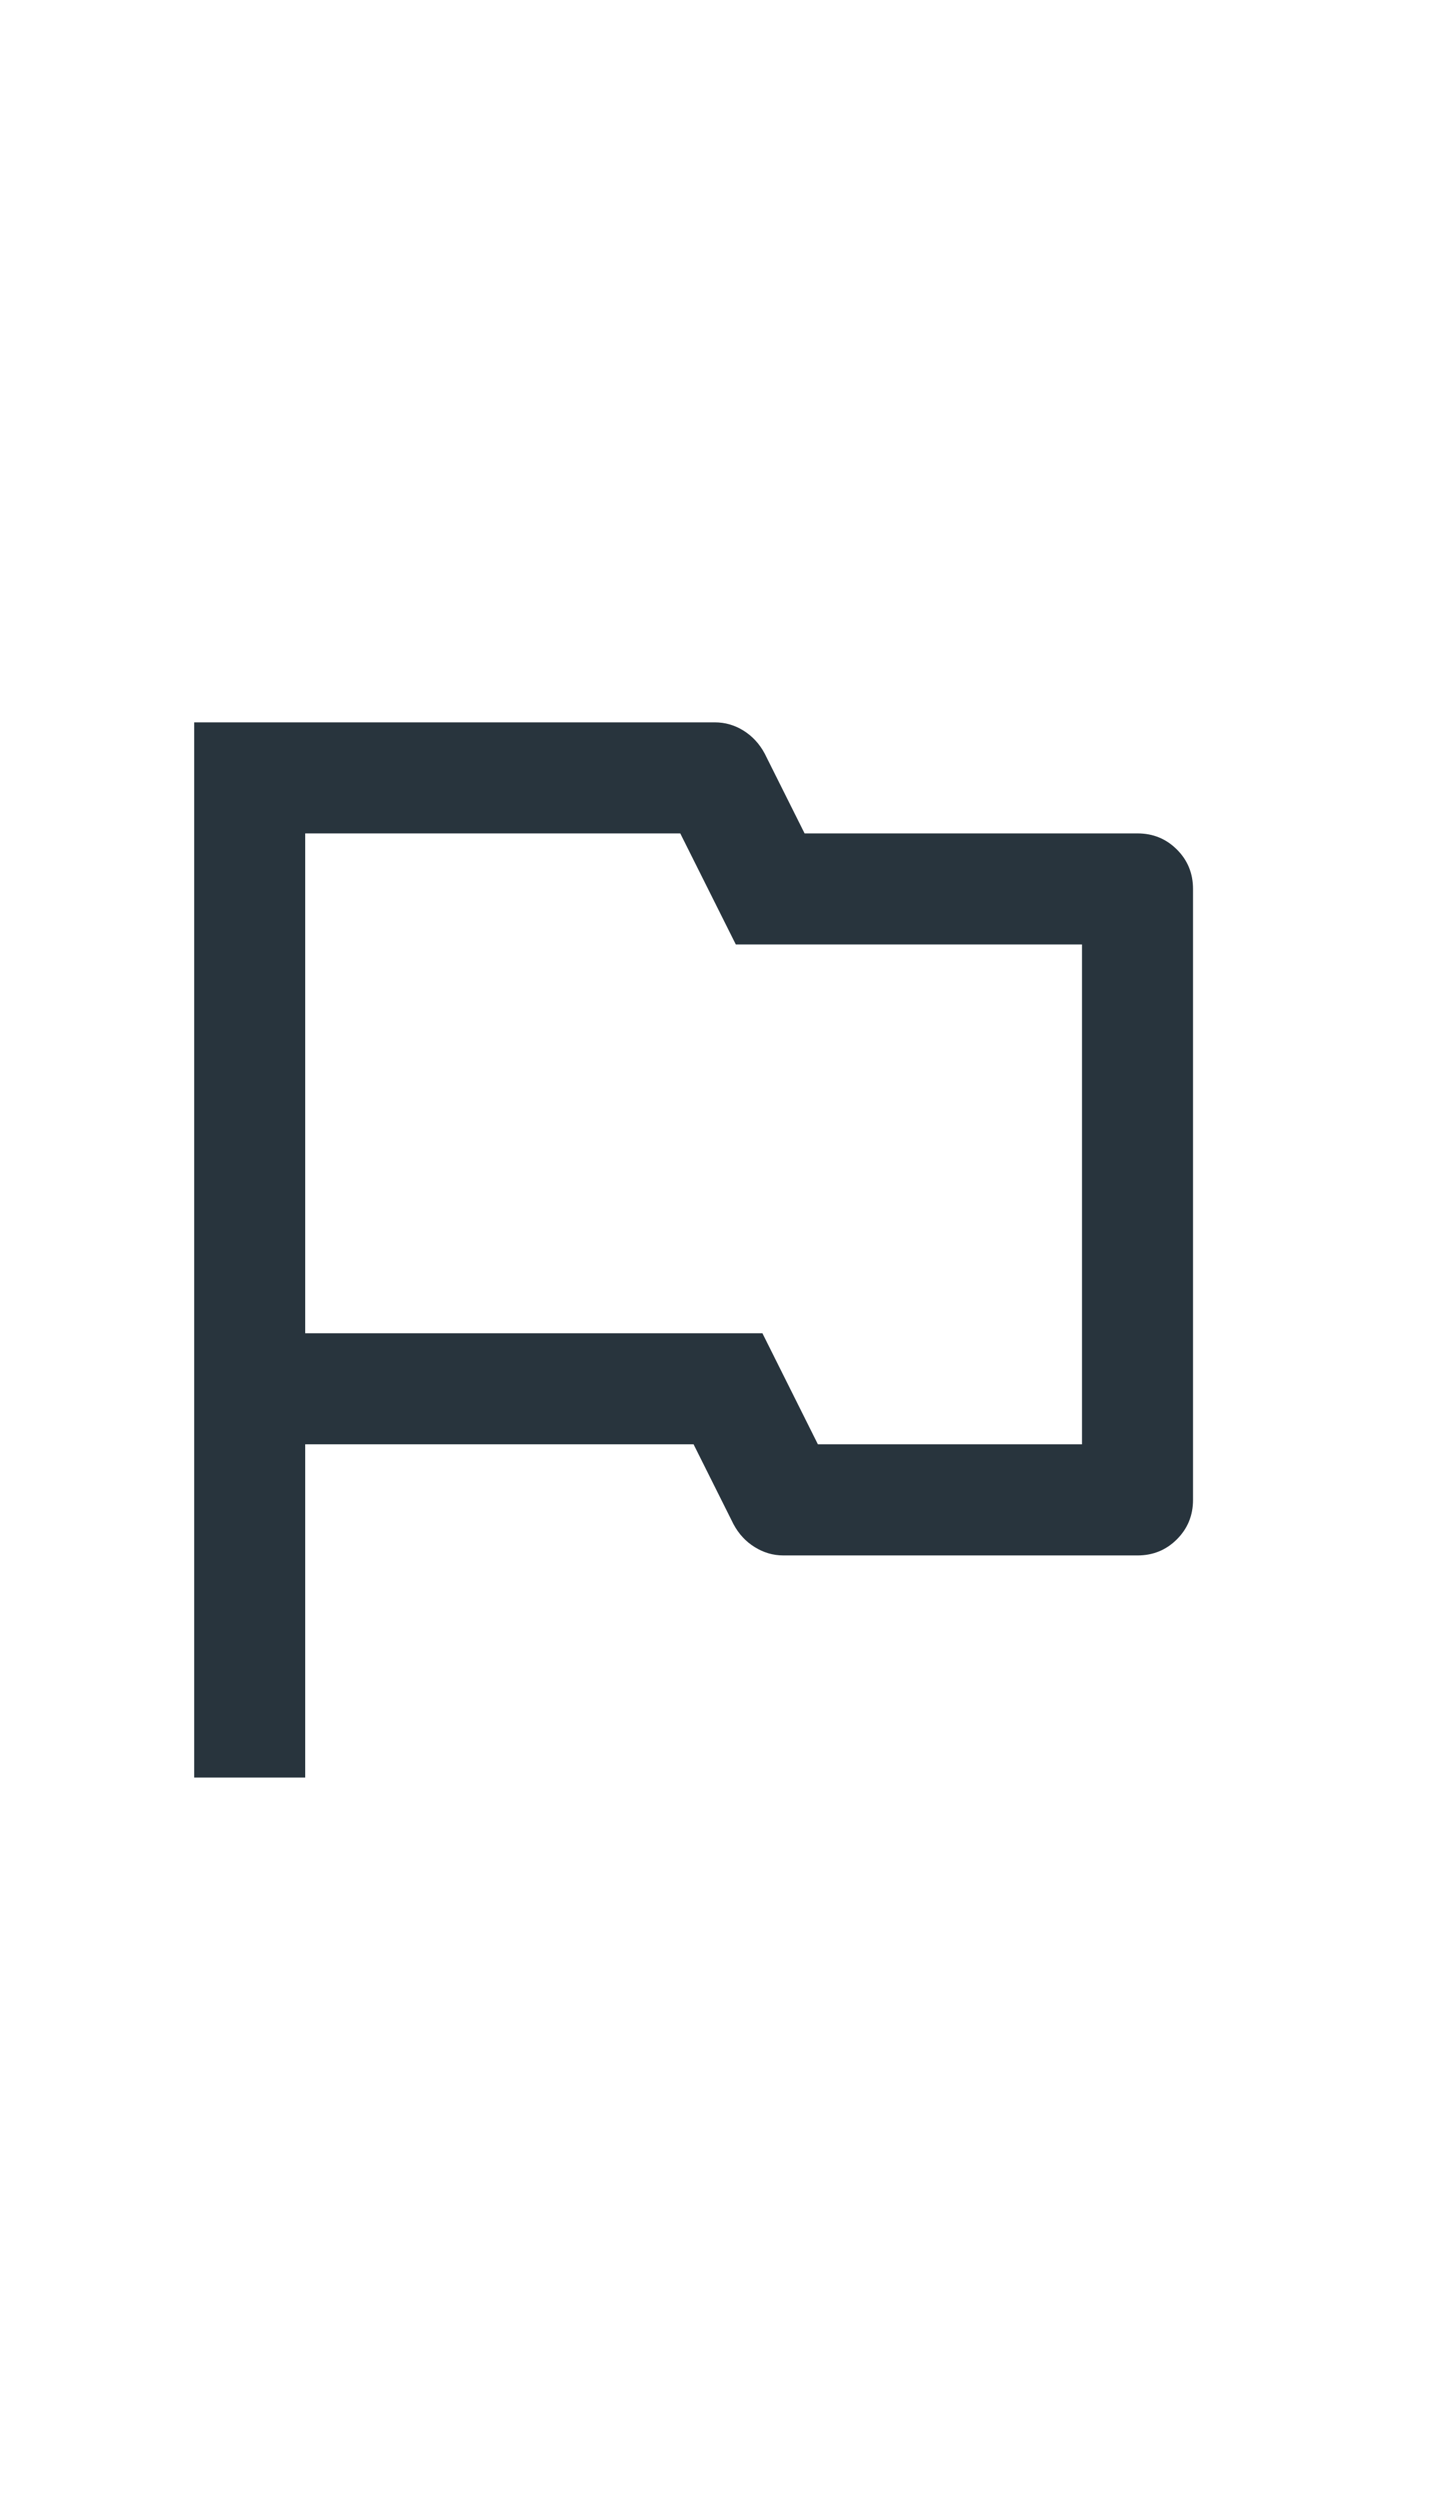 <svg width="23" height="40" viewBox="0 0 23 40" fill="none" xmlns="http://www.w3.org/2000/svg">
<path d="M11.439 11.558C11.605 11.558 11.759 11.602 11.901 11.691C12.043 11.78 12.155 11.901 12.238 12.055L12.878 13.335H18.206C18.455 13.335 18.665 13.421 18.837 13.593C19.009 13.764 19.095 13.975 19.095 14.224V23.999C19.095 24.248 19.009 24.458 18.837 24.63C18.665 24.802 18.455 24.888 18.206 24.888H12.54C12.374 24.888 12.221 24.843 12.079 24.754C11.936 24.666 11.824 24.544 11.741 24.39L11.101 23.11H4.885V28.442H3.108V11.558H11.439ZM10.888 13.335H4.885V21.333H12.203L13.091 23.11H17.318V15.112H11.777L10.888 13.335Z" fill="#28343D"/>
</svg>
